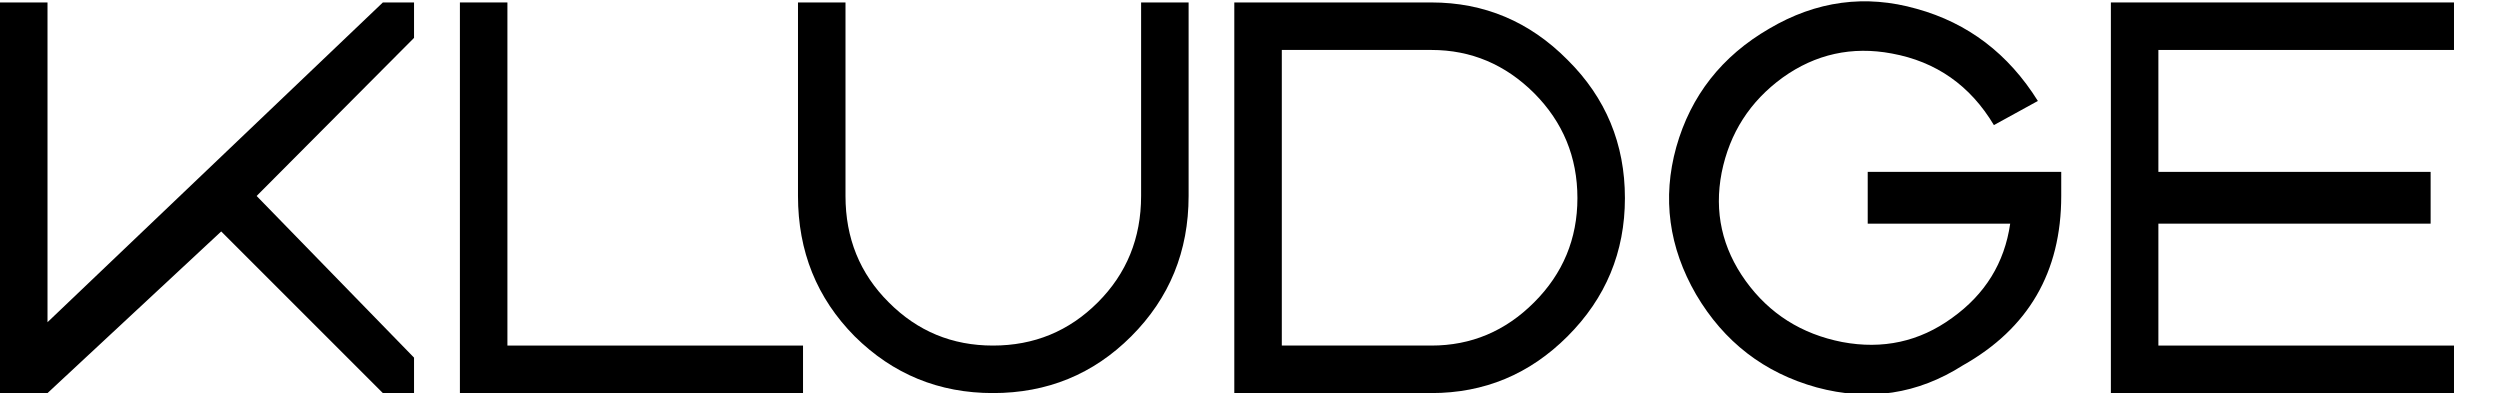 <?xml version="1.0" encoding="UTF-8"?>
<svg xmlns="http://www.w3.org/2000/svg" xmlns:xlink="http://www.w3.org/1999/xlink" width="55.098pt" height="8.663pt" viewBox="0 0 55.098 8.663" version="1.1">
<defs>
<g>
<symbol overflow="visible" id="glyph0-0">
<path style="stroke:none;" d="M 0.266 0 L 0.266 -6.609 L 2.516 -6.609 L 2.516 0 Z M 0.516 -0.266 L 2.266 -0.266 L 2.266 -6.344 L 0.516 -6.344 Z M 0.516 -0.266 "/>
</symbol>
<symbol overflow="visible" id="glyph0-1">
<path style="stroke:none;" d="M 0 -8.609 L 1.047 -8.609 L 1.047 -1.562 L 8.438 -8.609 L 9.125 -8.609 L 9.125 -7.828 L 5.656 -4.344 L 9.125 -0.781 L 9.125 0 L 8.438 0 L 4.875 -3.562 L 1.047 0 L 0 0 Z M 0 -8.609 Z M 0 -8.609 "/>
</symbol>
<symbol overflow="visible" id="glyph0-2">
<path style="stroke:none;" d="M 0 -8.609 L 1.047 -8.609 L 1.047 -1.047 L 7.562 -1.047 L 7.562 0 L 0 0 Z M 0 -8.609 Z M 0 -8.609 "/>
</symbol>
<symbol overflow="visible" id="glyph0-3">
<path style="stroke:none;" d="M 0 -8.609 L 1.047 -8.609 L 1.047 -4.344 C 1.047 -3.414 1.363 -2.633 2 -2 C 2.633 -1.363 3.398 -1.047 4.297 -1.047 C 5.203 -1.047 5.973 -1.363 6.609 -2 C 7.242 -2.633 7.562 -3.414 7.562 -4.344 L 7.562 -8.609 L 8.609 -8.609 L 8.609 -4.344 C 8.609 -3.125 8.188 -2.094 7.344 -1.25 C 6.508 -0.414 5.492 0 4.297 0 C 3.109 0 2.094 -0.414 1.25 -1.25 C 0.414 -2.094 0 -3.125 0 -4.344 Z M 0 -8.609 Z M 0 -8.609 "/>
</symbol>
<symbol overflow="visible" id="glyph0-4">
<path style="stroke:none;" d="M 0 0 L 4.344 0 C 5.508 0 6.508 -0.414 7.344 -1.25 C 8.188 -2.094 8.609 -3.109 8.609 -4.297 C 8.609 -5.492 8.188 -6.508 7.344 -7.344 C 6.508 -8.188 5.508 -8.609 4.344 -8.609 L 0 -8.609 L 1.047 -7.562 L 4.344 -7.562 C 5.219 -7.562 5.973 -7.242 6.609 -6.609 C 7.242 -5.973 7.562 -5.203 7.562 -4.297 C 7.562 -3.398 7.242 -2.633 6.609 -2 C 5.973 -1.363 5.219 -1.047 4.344 -1.047 L 1.047 -1.047 Z M 0 0 Z M 0 0 L 0 -8.609 L 1.047 -7.562 L 1.047 -1.047 Z M 0 0 Z M 0 0 "/>
</symbol>
<symbol overflow="visible" id="glyph0-5">
<path style="stroke:none;" d="M 8.094 -6.438 C 7.445 -7.477 6.555 -8.156 5.422 -8.469 C 4.297 -8.789 3.211 -8.645 2.172 -8.031 C 1.129 -7.426 0.445 -6.555 0.125 -5.422 C -0.188 -4.297 -0.039 -3.211 0.562 -2.172 C 1.176 -1.129 2.062 -0.445 3.219 -0.125 C 4.375 0.188 5.445 0.023 6.438 -0.609 C 7.883 -1.422 8.609 -2.664 8.609 -4.344 L 8.609 -4.875 L 4.344 -4.875 L 4.344 -3.734 L 7.484 -3.734 C 7.359 -2.867 6.93 -2.176 6.203 -1.656 C 5.484 -1.133 4.676 -0.957 3.781 -1.125 C 2.883 -1.301 2.176 -1.75 1.656 -2.469 C 1.133 -3.195 0.957 -3.992 1.125 -4.859 C 1.301 -5.734 1.75 -6.43 2.469 -6.953 C 3.195 -7.473 4 -7.648 4.875 -7.484 C 5.852 -7.305 6.602 -6.781 7.125 -5.906 Z M 8.094 -6.438 Z M 8.094 -6.438 "/>
</symbol>
<symbol overflow="visible" id="glyph0-6">
<path style="stroke:none;" d="M 0 -8.609 L 7.562 -8.609 L 7.562 -7.562 L 1.047 -7.562 L 1.047 -4.875 L 7.047 -4.875 L 7.047 -3.734 L 1.047 -3.734 L 1.047 -1.047 L 7.562 -1.047 L 7.562 0 L 0 0 Z M 0 -8.609 Z M 0 -8.609 "/>
</symbol>
</g>
<clipPath id="clip1">
  <path d="M 0 0 L 18 0 L 18 8.664 L 0 8.664 Z M 0 0 "/>
</clipPath>
<clipPath id="clip2">
  <path d="M 17 0 L 55 0 L 55 8.664 L 17 8.664 Z M 17 0 "/>
</clipPath>
</defs>
<g id="surface1">
<g clip-path="url(#clip1)" clip-rule="nonzero">
<g style="fill:rgb(0%,0%,0%);fill-opacity:1;">
  <use xlink:href="#glyph0-1" x="0" y="8.663"/>
  <use xlink:href="#glyph0-2" x="10.136" y="8.663"/>
</g>
</g>
<g clip-path="url(#clip2)" clip-rule="nonzero">
<g style="fill:rgb(0%,0%,0%);fill-opacity:1;">
  <use xlink:href="#glyph0-3" x="17.587" y="8.663"/>
  <use xlink:href="#glyph0-4" x="27.203" y="8.663"/>
  <use xlink:href="#glyph0-5" x="36.819" y="8.663"/>
  <use xlink:href="#glyph0-6" x="46.522" y="8.663"/>
</g>
</g>
</g>
</svg>
